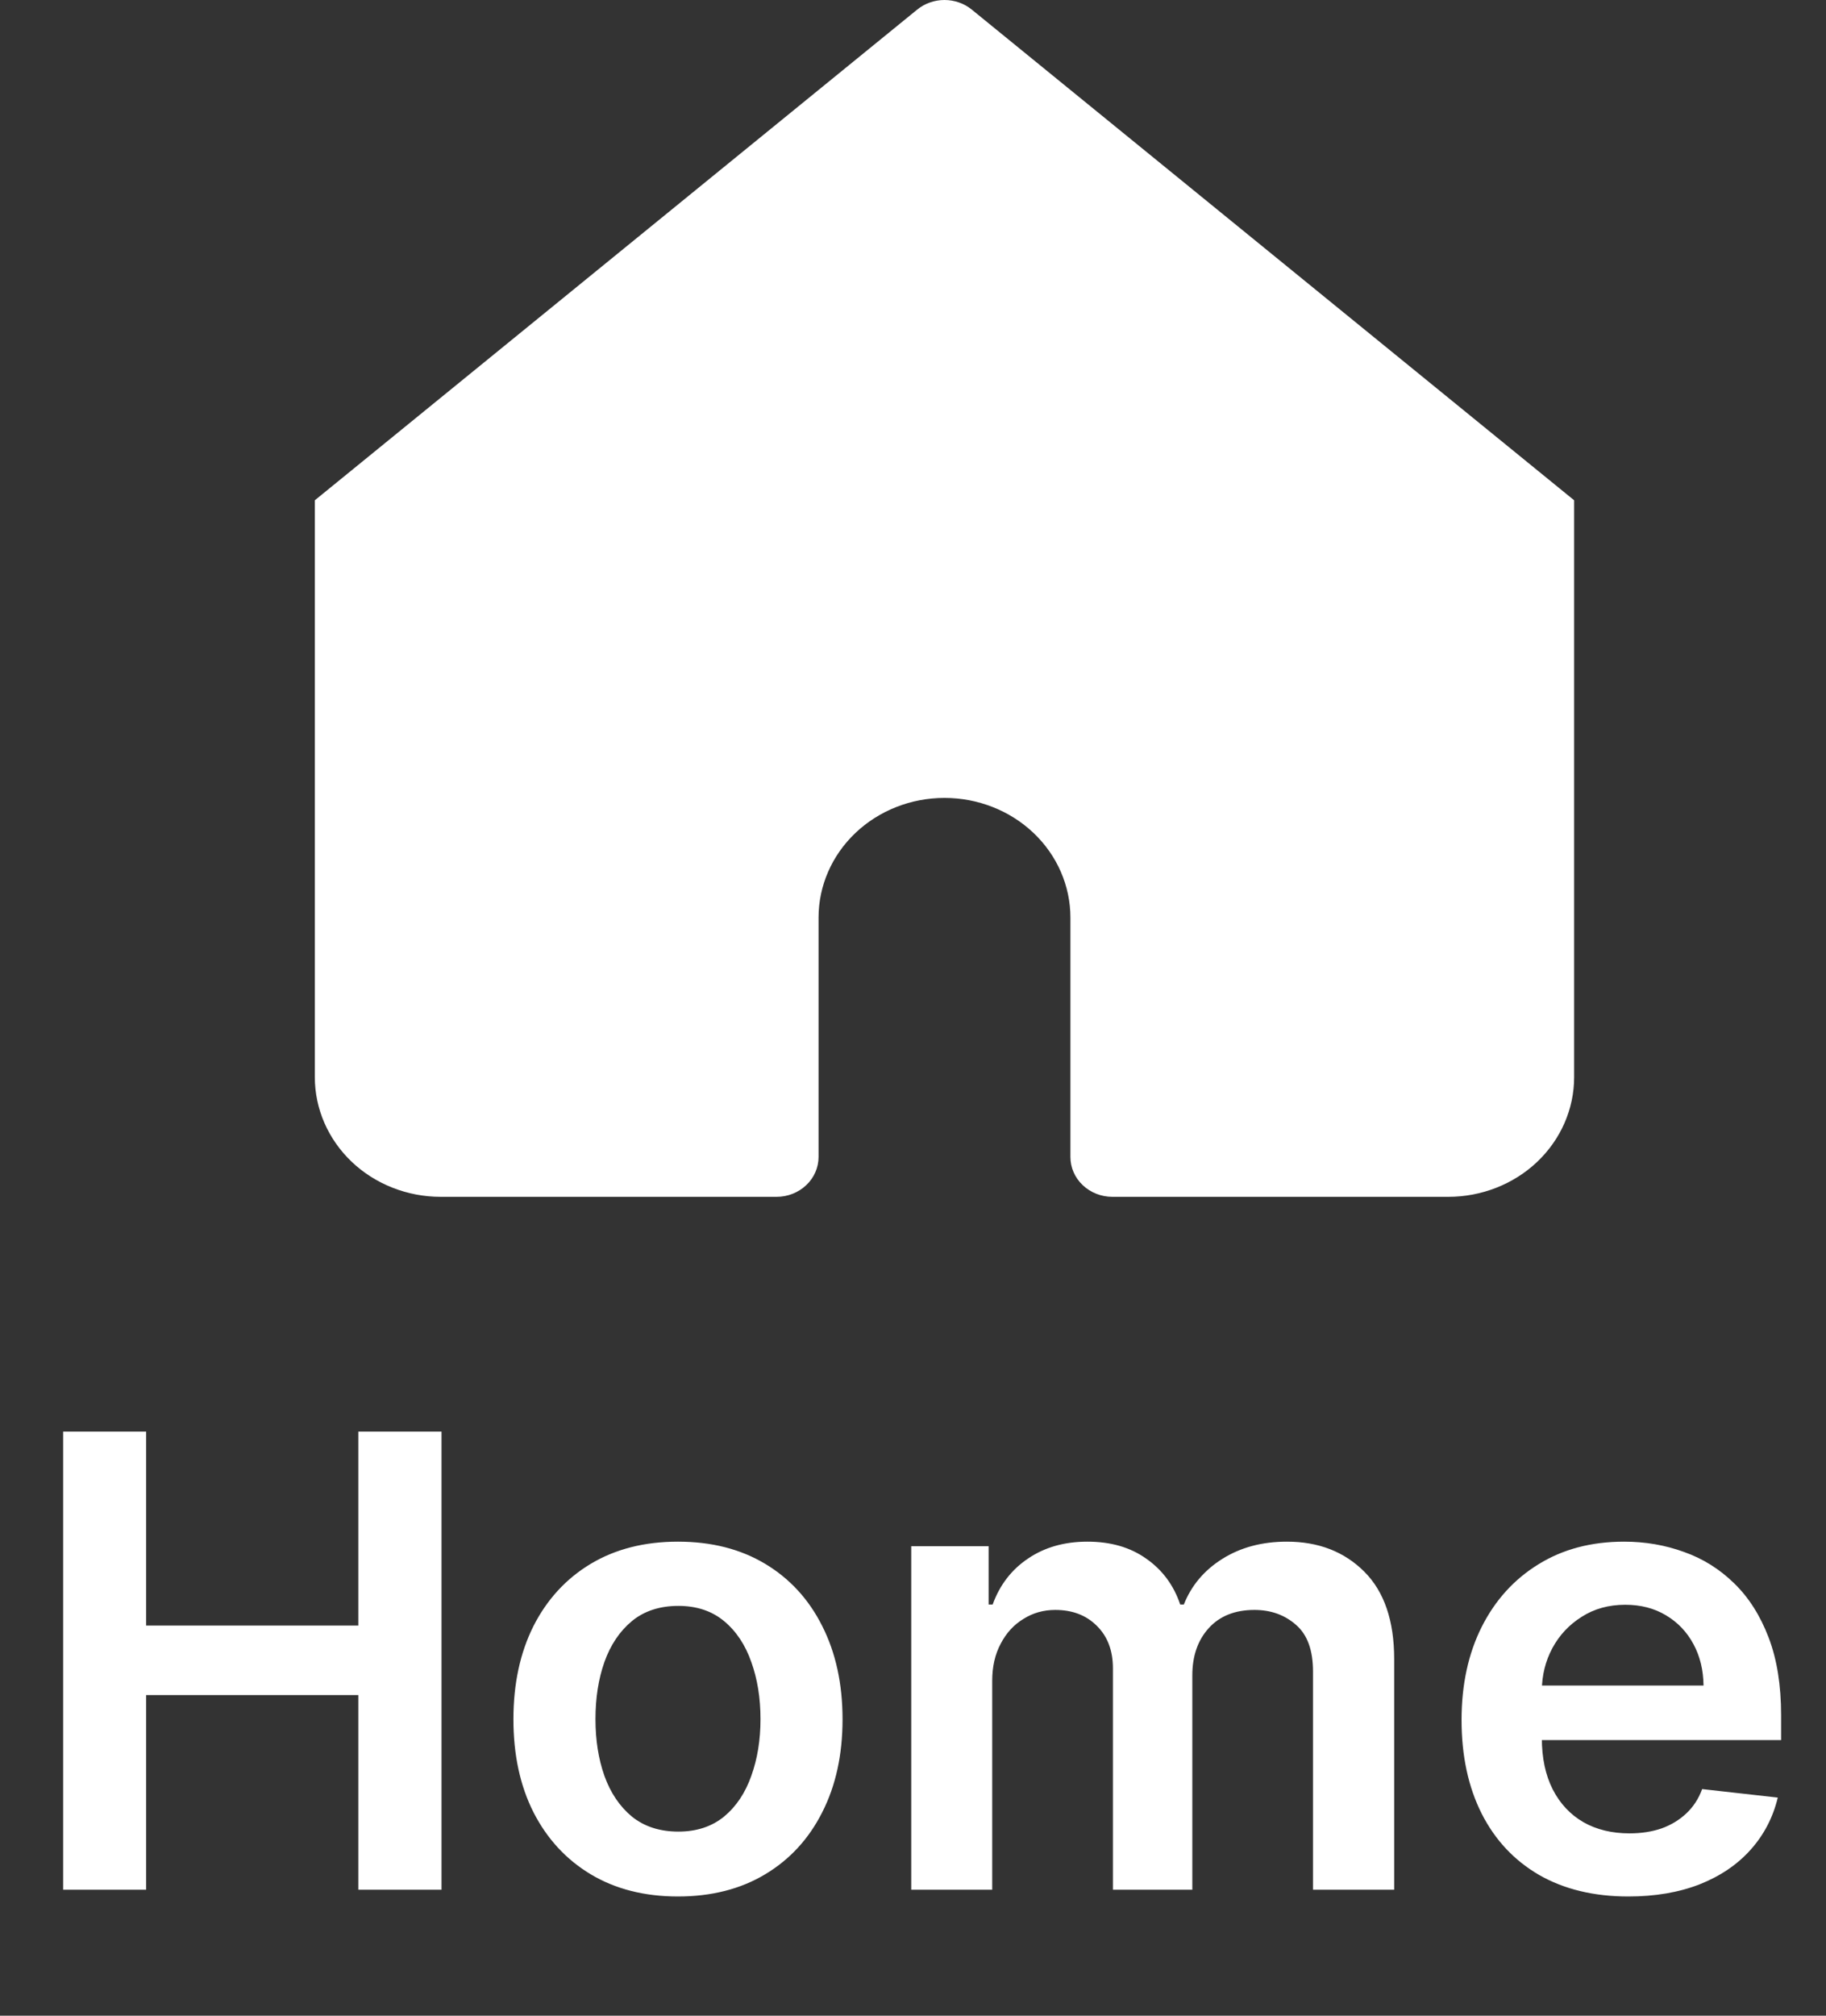 <svg width="29" height="32" viewBox="0 0 29 32" fill="none" xmlns="http://www.w3.org/2000/svg">
<rect x="0" y="0" width="29" height="32" fill="#333333" stroke="none"/>
<path d="M15.433 0.152C15.313 0.054 15.159 0 15 0C14.841 0 14.687 0.054 14.567 0.152L5 7.942V17.1C5 17.604 5.211 18.087 5.586 18.444C5.961 18.8 6.47 19 7 19H12.333C12.51 19 12.68 18.933 12.805 18.814C12.93 18.696 13 18.535 13 18.367V14.567C13 14.063 13.211 13.579 13.586 13.223C13.961 12.867 14.47 12.667 15 12.667C15.53 12.667 16.039 12.867 16.414 13.223C16.789 13.579 17 14.063 17 14.567V18.367C17 18.535 17.07 18.696 17.195 18.814C17.32 18.933 17.49 19 17.667 19H23C23.53 19 24.039 18.8 24.414 18.444C24.789 18.087 25 17.604 25 17.1V7.942L15.433 0.152Z" fill="white"/>
<path d="M1.003 30V22.727H2.321V25.806H5.691V22.727H7.012V30H5.691V26.91H2.321V30H1.003ZM10.767 30.107C10.235 30.107 9.773 29.989 9.382 29.755C8.992 29.521 8.689 29.193 8.473 28.771C8.26 28.35 8.154 27.858 8.154 27.294C8.154 26.731 8.26 26.237 8.473 25.813C8.689 25.389 8.992 25.06 9.382 24.826C9.773 24.592 10.235 24.474 10.767 24.474C11.3 24.474 11.762 24.592 12.152 24.826C12.543 25.06 12.845 25.389 13.058 25.813C13.273 26.237 13.381 26.731 13.381 27.294C13.381 27.858 13.273 28.35 13.058 28.771C12.845 29.193 12.543 29.521 12.152 29.755C11.762 29.989 11.3 30.107 10.767 30.107ZM10.774 29.077C11.063 29.077 11.305 28.997 11.499 28.839C11.693 28.678 11.837 28.462 11.932 28.192C12.029 27.923 12.078 27.622 12.078 27.291C12.078 26.957 12.029 26.655 11.932 26.385C11.837 26.113 11.693 25.896 11.499 25.735C11.305 25.574 11.063 25.494 10.774 25.494C10.479 25.494 10.232 25.574 10.036 25.735C9.842 25.896 9.696 26.113 9.599 26.385C9.504 26.655 9.457 26.957 9.457 27.291C9.457 27.622 9.504 27.923 9.599 28.192C9.696 28.462 9.842 28.678 10.036 28.839C10.232 28.997 10.479 29.077 10.774 29.077ZM14.472 30V24.546H15.701V25.472H15.765C15.878 25.16 16.067 24.916 16.329 24.741C16.592 24.563 16.906 24.474 17.27 24.474C17.64 24.474 17.951 24.564 18.204 24.744C18.46 24.922 18.64 25.165 18.744 25.472H18.801C18.922 25.169 19.125 24.928 19.412 24.748C19.701 24.566 20.043 24.474 20.438 24.474C20.94 24.474 21.349 24.633 21.667 24.95C21.984 25.267 22.142 25.73 22.142 26.339V30H20.853V26.538C20.853 26.199 20.764 25.952 20.584 25.796C20.404 25.637 20.183 25.558 19.923 25.558C19.613 25.558 19.37 25.655 19.195 25.849C19.022 26.041 18.936 26.29 18.936 26.598V30H17.675V26.484C17.675 26.203 17.59 25.978 17.419 25.81C17.251 25.642 17.031 25.558 16.759 25.558C16.574 25.558 16.406 25.605 16.255 25.7C16.103 25.792 15.982 25.923 15.893 26.094C15.803 26.262 15.758 26.458 15.758 26.683V30H14.472ZM25.861 30.107C25.314 30.107 24.842 29.993 24.445 29.766C24.049 29.536 23.745 29.212 23.532 28.793C23.319 28.371 23.212 27.875 23.212 27.305C23.212 26.744 23.319 26.251 23.532 25.827C23.747 25.401 24.048 25.07 24.434 24.833C24.82 24.594 25.273 24.474 25.794 24.474C26.13 24.474 26.447 24.529 26.746 24.638C27.046 24.744 27.311 24.91 27.541 25.135C27.773 25.36 27.955 25.646 28.088 25.994C28.221 26.34 28.287 26.752 28.287 27.23V27.624H23.816V26.758H27.055C27.052 26.512 26.999 26.293 26.895 26.101C26.791 25.907 26.645 25.754 26.458 25.643C26.273 25.532 26.058 25.476 25.812 25.476C25.549 25.476 25.318 25.54 25.119 25.668C24.92 25.793 24.765 25.959 24.654 26.165C24.545 26.368 24.489 26.592 24.487 26.836V27.592C24.487 27.91 24.545 28.182 24.661 28.409C24.777 28.634 24.939 28.807 25.148 28.928C25.356 29.046 25.6 29.105 25.879 29.105C26.066 29.105 26.235 29.079 26.387 29.027C26.538 28.973 26.67 28.893 26.781 28.789C26.892 28.685 26.977 28.556 27.033 28.402L28.234 28.537C28.158 28.854 28.013 29.131 27.8 29.368C27.59 29.602 27.32 29.785 26.991 29.915C26.662 30.043 26.285 30.107 25.861 30.107Z" fill="white"/>
</svg>
